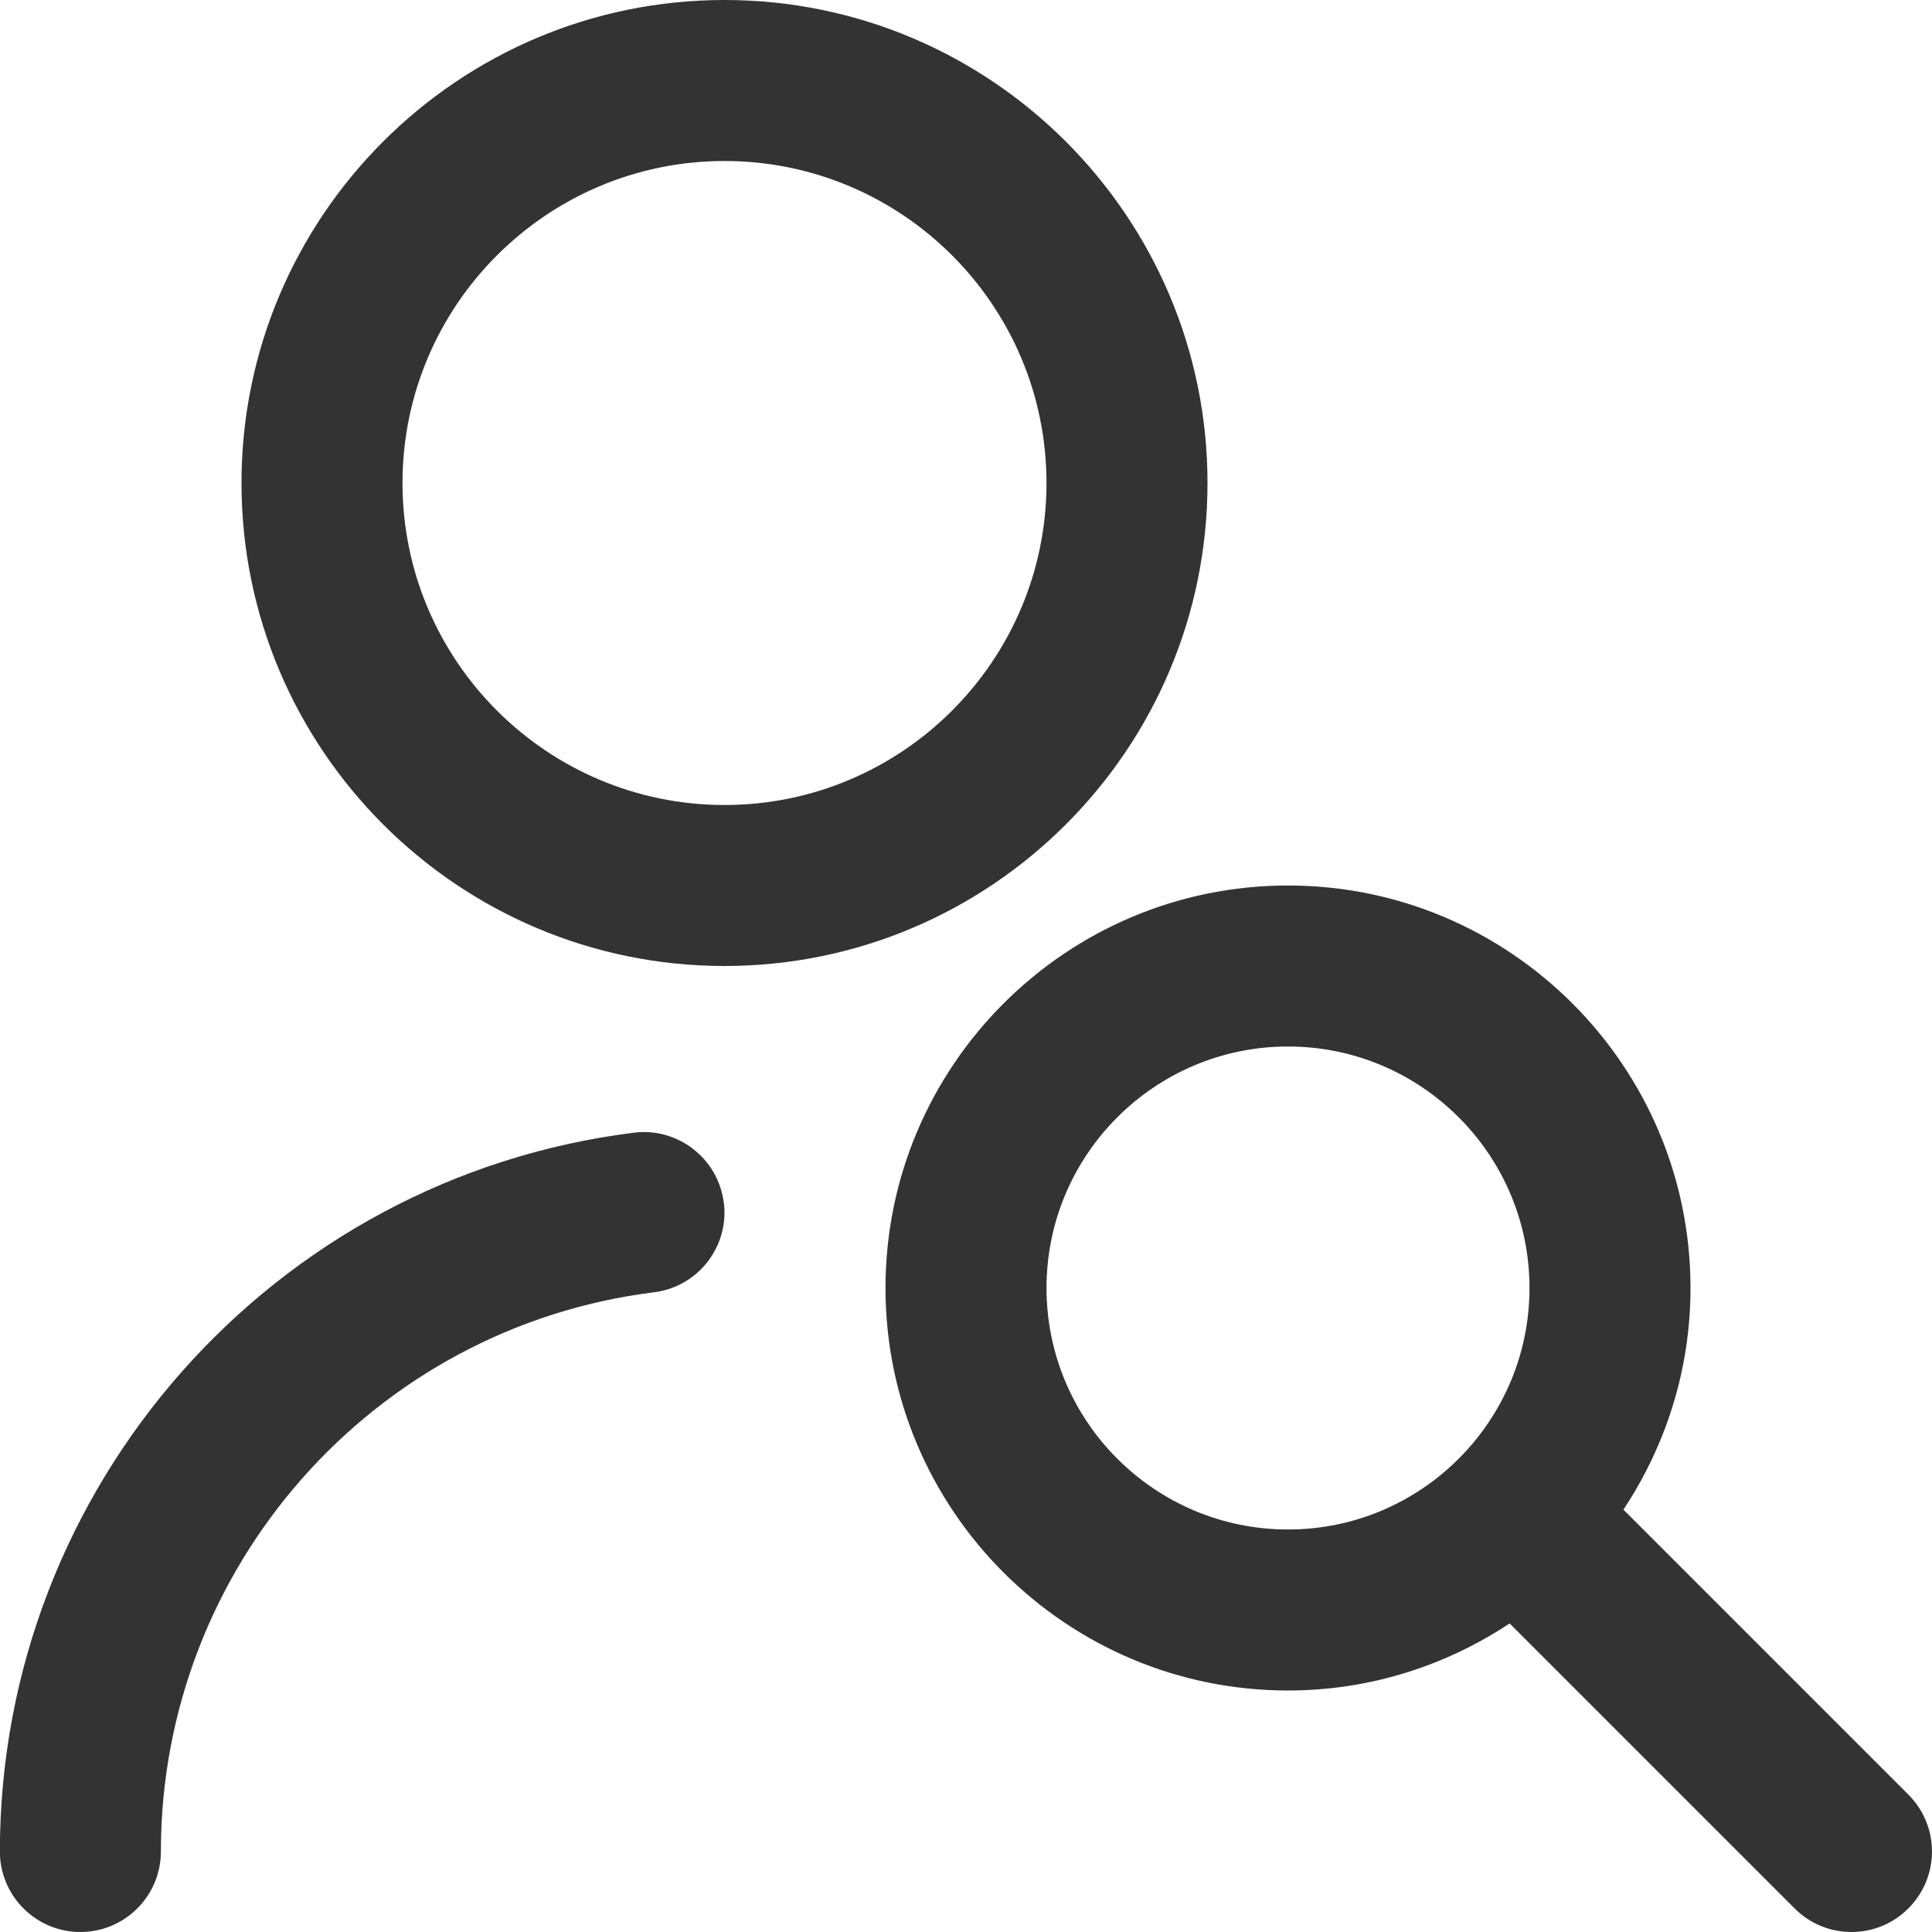 <svg width="18" height="18" viewBox="0 0 18 18" fill="none" xmlns="http://www.w3.org/2000/svg">
<path d="M17.78 16.72L15.125 14.065C15.518 13.472 15.75 12.763 15.75 12C15.75 9.932 14.068 8.25 12 8.25C9.932 8.25 8.25 9.932 8.25 12C8.25 14.068 9.932 15.75 12 15.75C12.763 15.75 13.472 15.518 14.065 15.125L16.72 17.78C16.866 17.927 17.058 18 17.25 18C17.442 18 17.634 17.927 17.78 17.78C18.073 17.487 18.073 17.013 17.78 16.72ZM9.75 12C9.75 10.759 10.759 9.75 12 9.75C13.241 9.75 14.25 10.759 14.25 12C14.25 13.241 13.241 14.25 12 14.25C10.759 14.25 9.75 13.241 9.75 12ZM11.25 4.5C11.25 2.018 9.232 0 6.75 0C4.268 0 2.25 2.018 2.25 4.5C2.25 6.982 4.268 9 6.75 9C9.232 9 11.25 6.982 11.25 4.5ZM6.75 7.5C5.096 7.5 3.75 6.154 3.75 4.5C3.75 2.845 5.096 1.5 6.75 1.5C8.405 1.5 9.75 2.845 9.75 4.5C9.75 6.154 8.405 7.5 6.75 7.5ZM6.744 11.204C6.795 11.614 6.504 11.989 6.092 12.04C3.474 12.367 1.499 14.606 1.499 17.25C1.499 17.664 1.163 18 0.749 18C0.335 18 -0.001 17.664 -0.001 17.25C-0.001 13.852 2.539 10.973 5.906 10.553C6.313 10.501 6.692 10.793 6.743 11.204L6.744 11.204Z" fill="#333333"/>
</svg>
